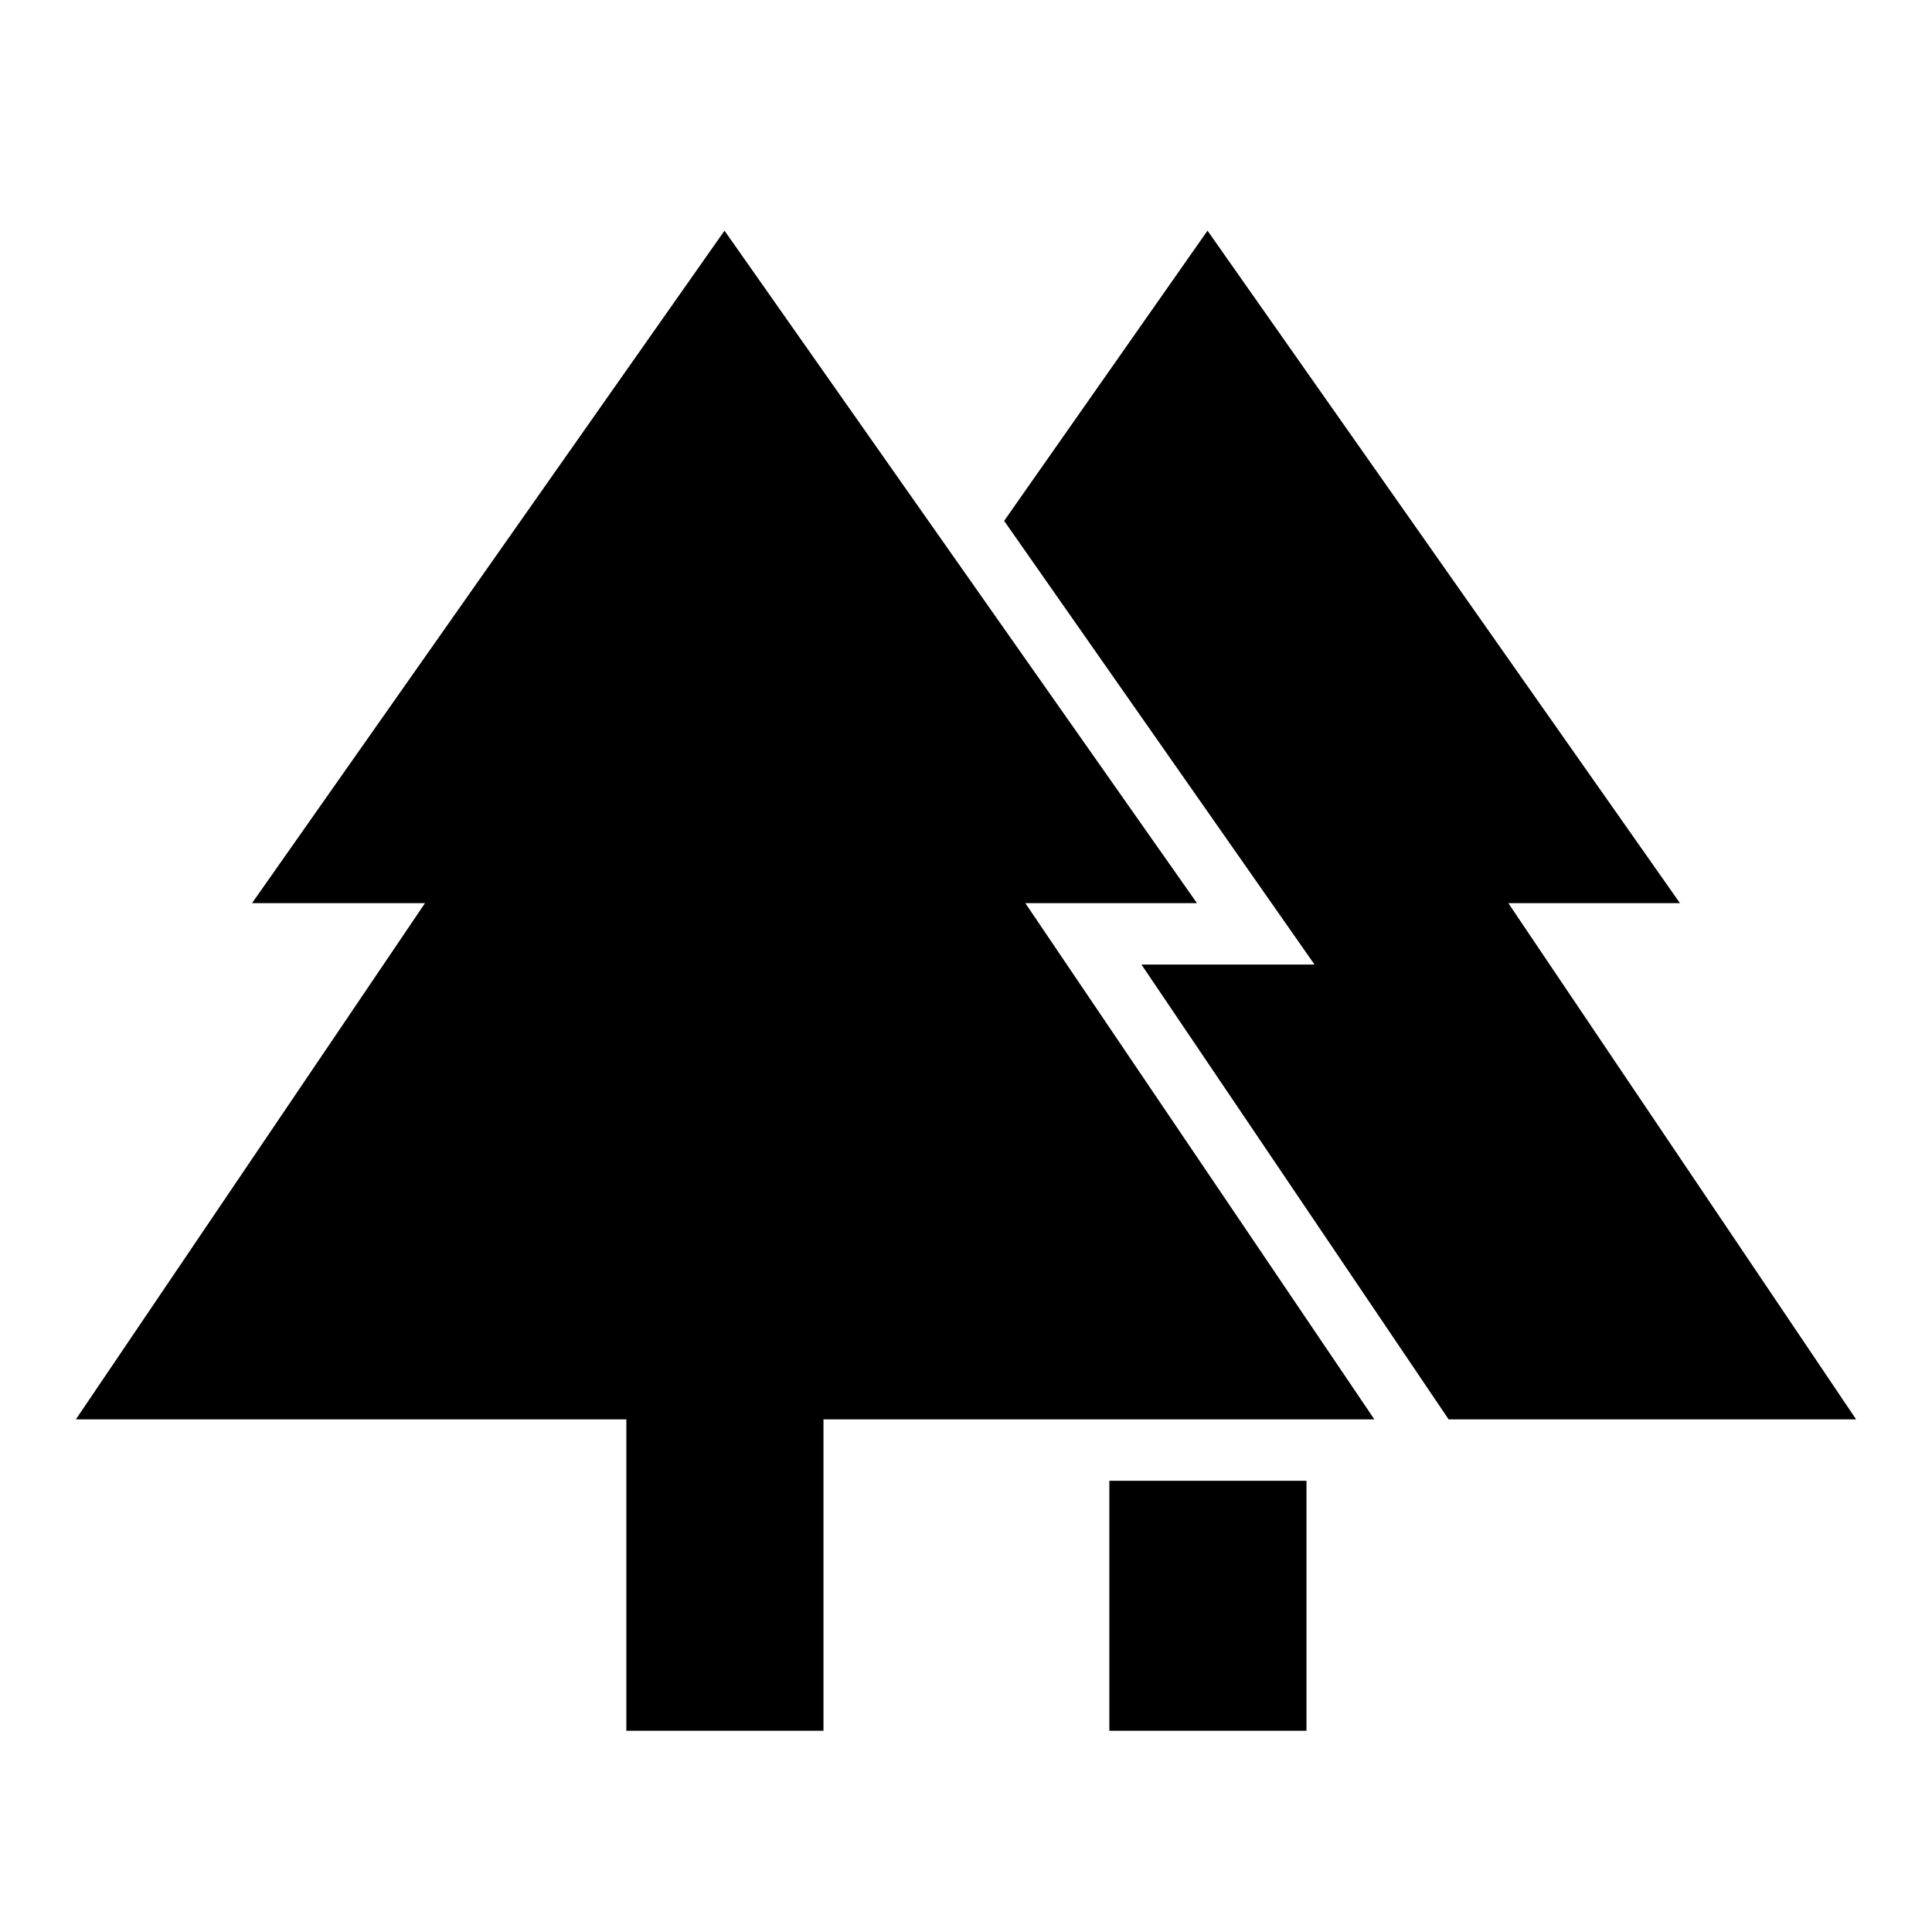 <svg xmlns="http://www.w3.org/2000/svg" height="40" viewBox="0 -960 960 960" width="40"><path d="M551.23-100v-124.21h97.95V-100h-97.95Zm-240 0v-154.72H37.7l173.48-256.51h-85.95L360-845.38l234.77 334.15h-85.29l173.44 256.51H409.18V-100h-97.95Zm408.59-154.72-152.64-226h86L498.95-701.18 600-845.38l234.77 334.15h-85.29L922.3-254.72H719.82Z"/></svg>